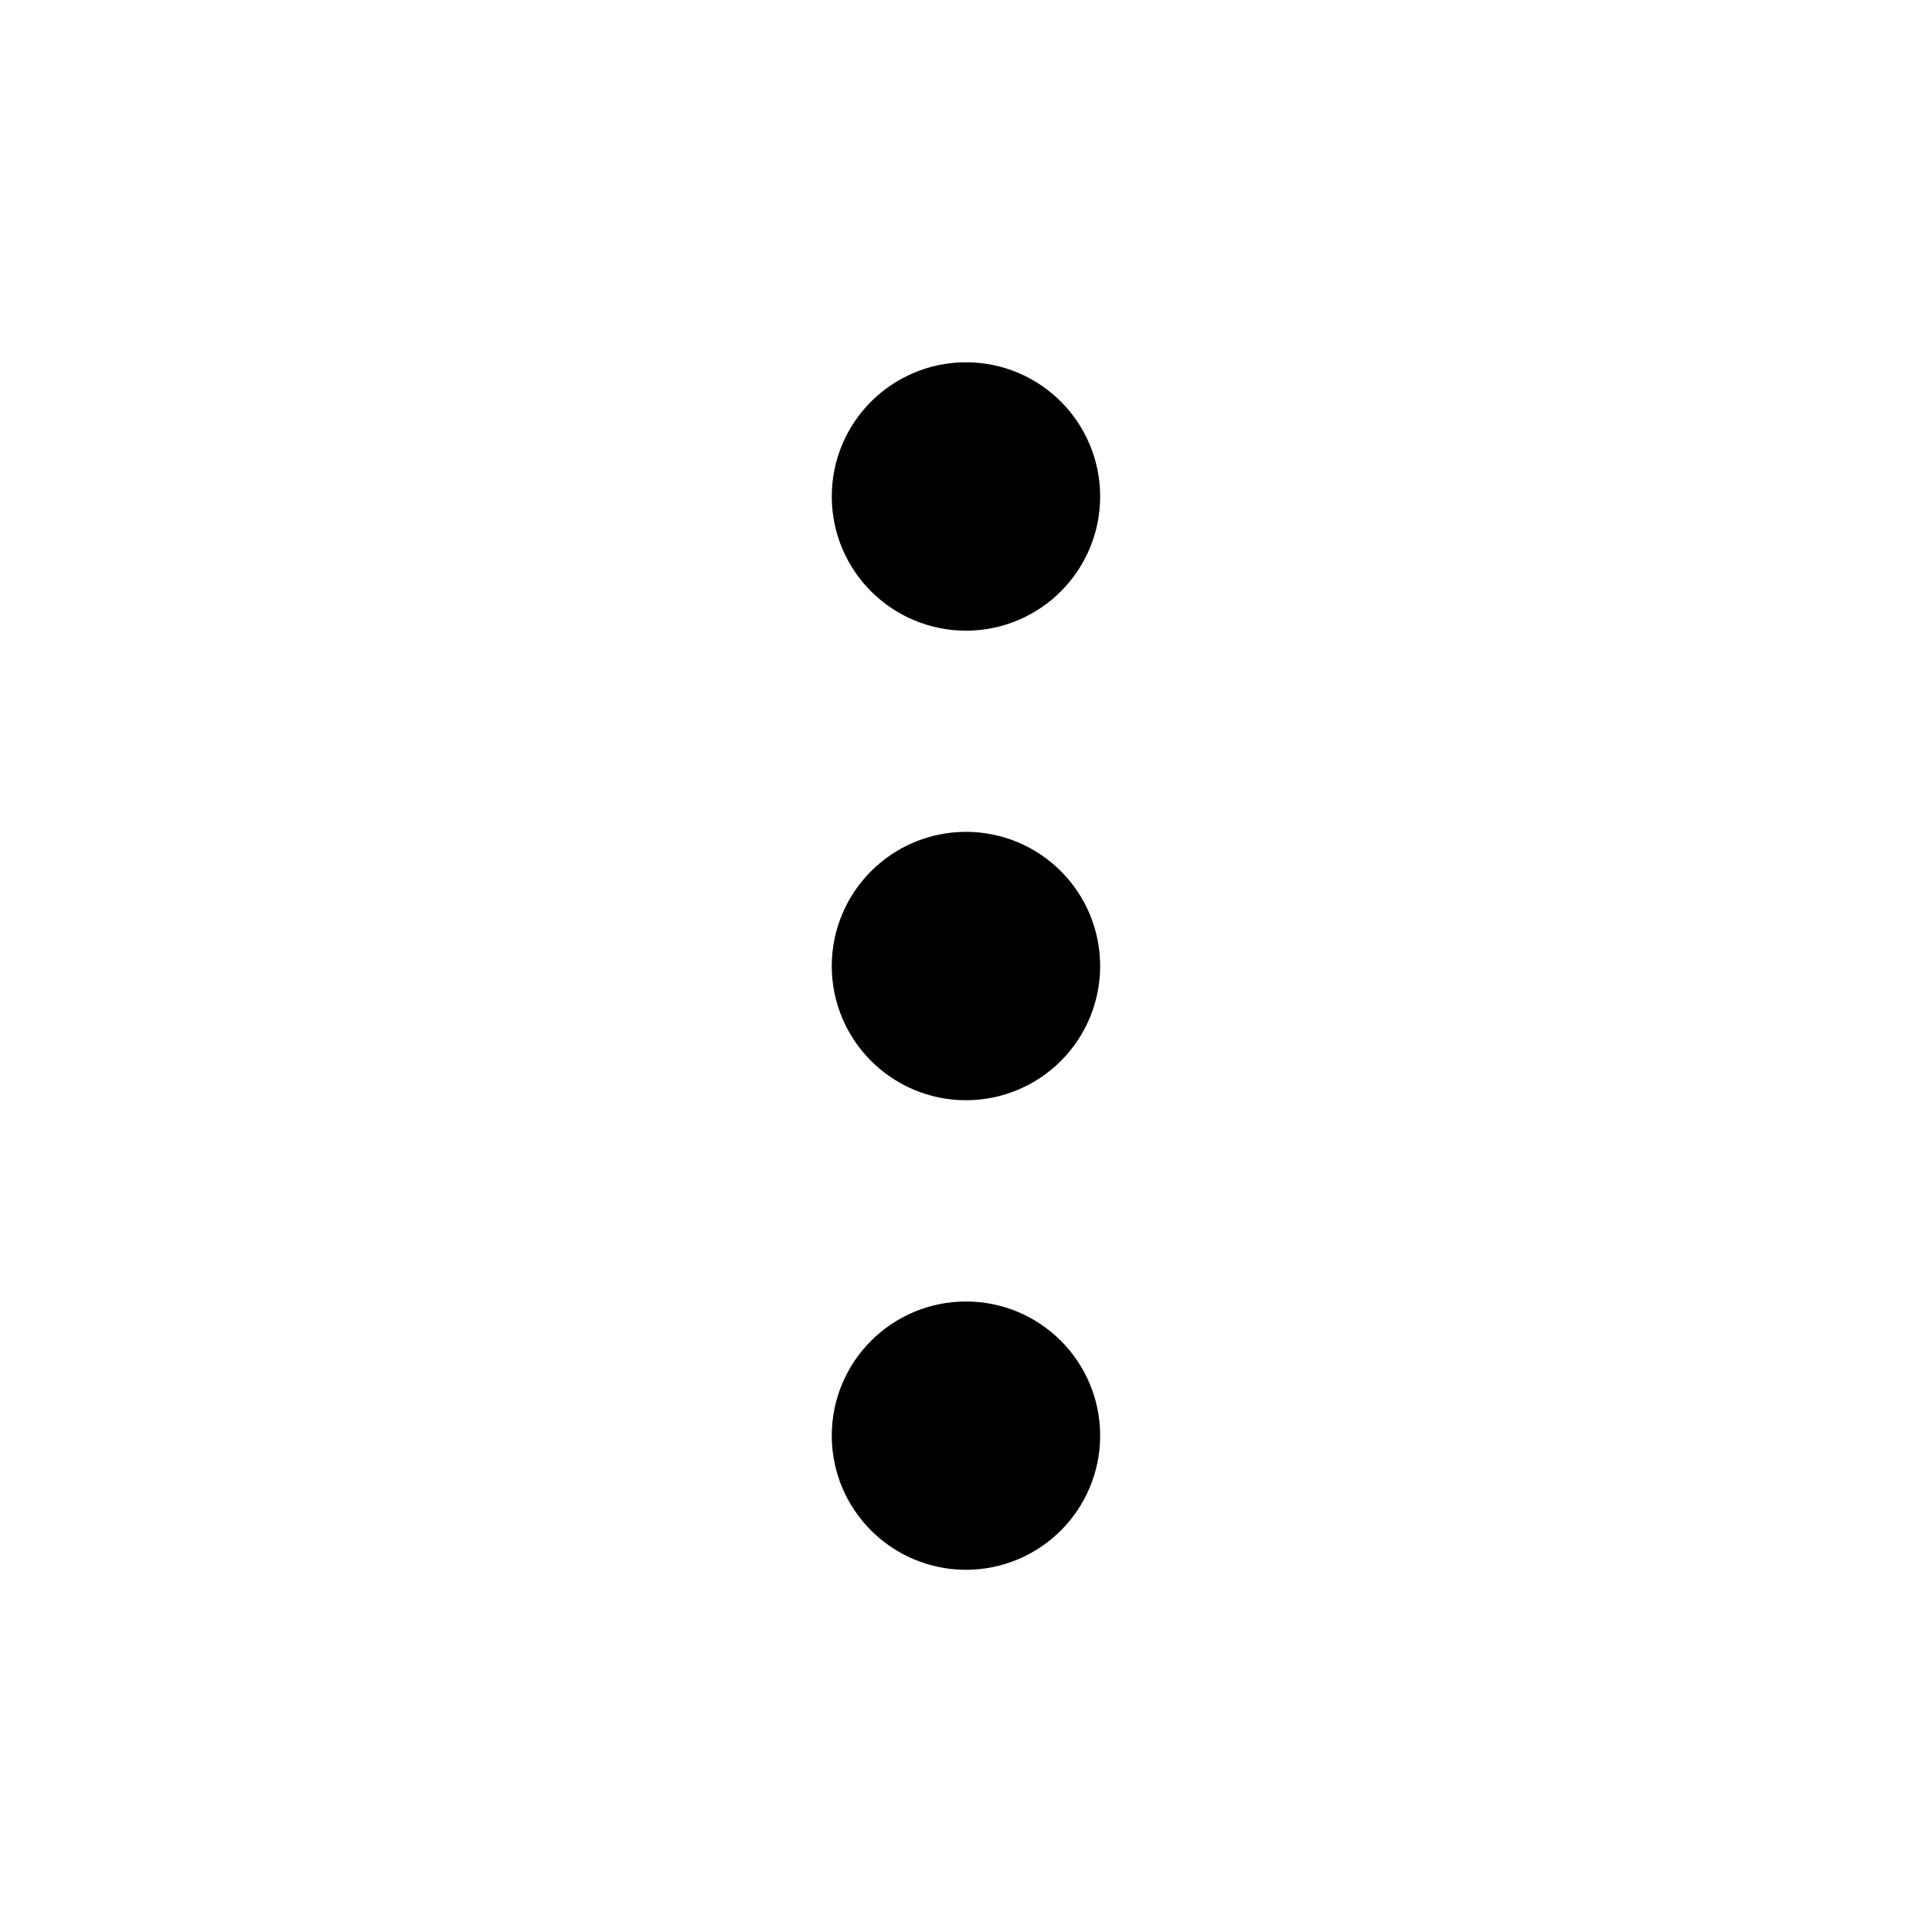 <svg width="24" height="24" viewBox="0 0 24 24" fill="none" xmlns="http://www.w3.org/2000/svg">
  <path
    d="M12 12.834C12.46 12.834 12.833 12.461 12.833 12.001C12.833 11.54 12.46 11.167 12 11.167C11.54 11.167 11.166 11.54 11.166 12.001C11.166 12.461 11.54 12.834 12 12.834Z"
    stroke="currentColor" stroke-width="1.667" stroke-linecap="round" stroke-linejoin="round" />
  <path
    d="M12 7.001C12.46 7.001 12.833 6.628 12.833 6.167C12.833 5.707 12.46 5.334 12 5.334C11.54 5.334 11.166 5.707 11.166 6.167C11.166 6.628 11.54 7.001 12 7.001Z"
    stroke="currentColor" stroke-width="1.667" stroke-linecap="round" stroke-linejoin="round" />
  <path
    d="M12 18.667C12.46 18.667 12.833 18.294 12.833 17.834C12.833 17.374 12.46 17.001 12 17.001C11.54 17.001 11.166 17.374 11.166 17.834C11.166 18.294 11.54 18.667 12 18.667Z"
    stroke="currentColor" stroke-width="1.667" stroke-linecap="round" stroke-linejoin="round" />
</svg>
